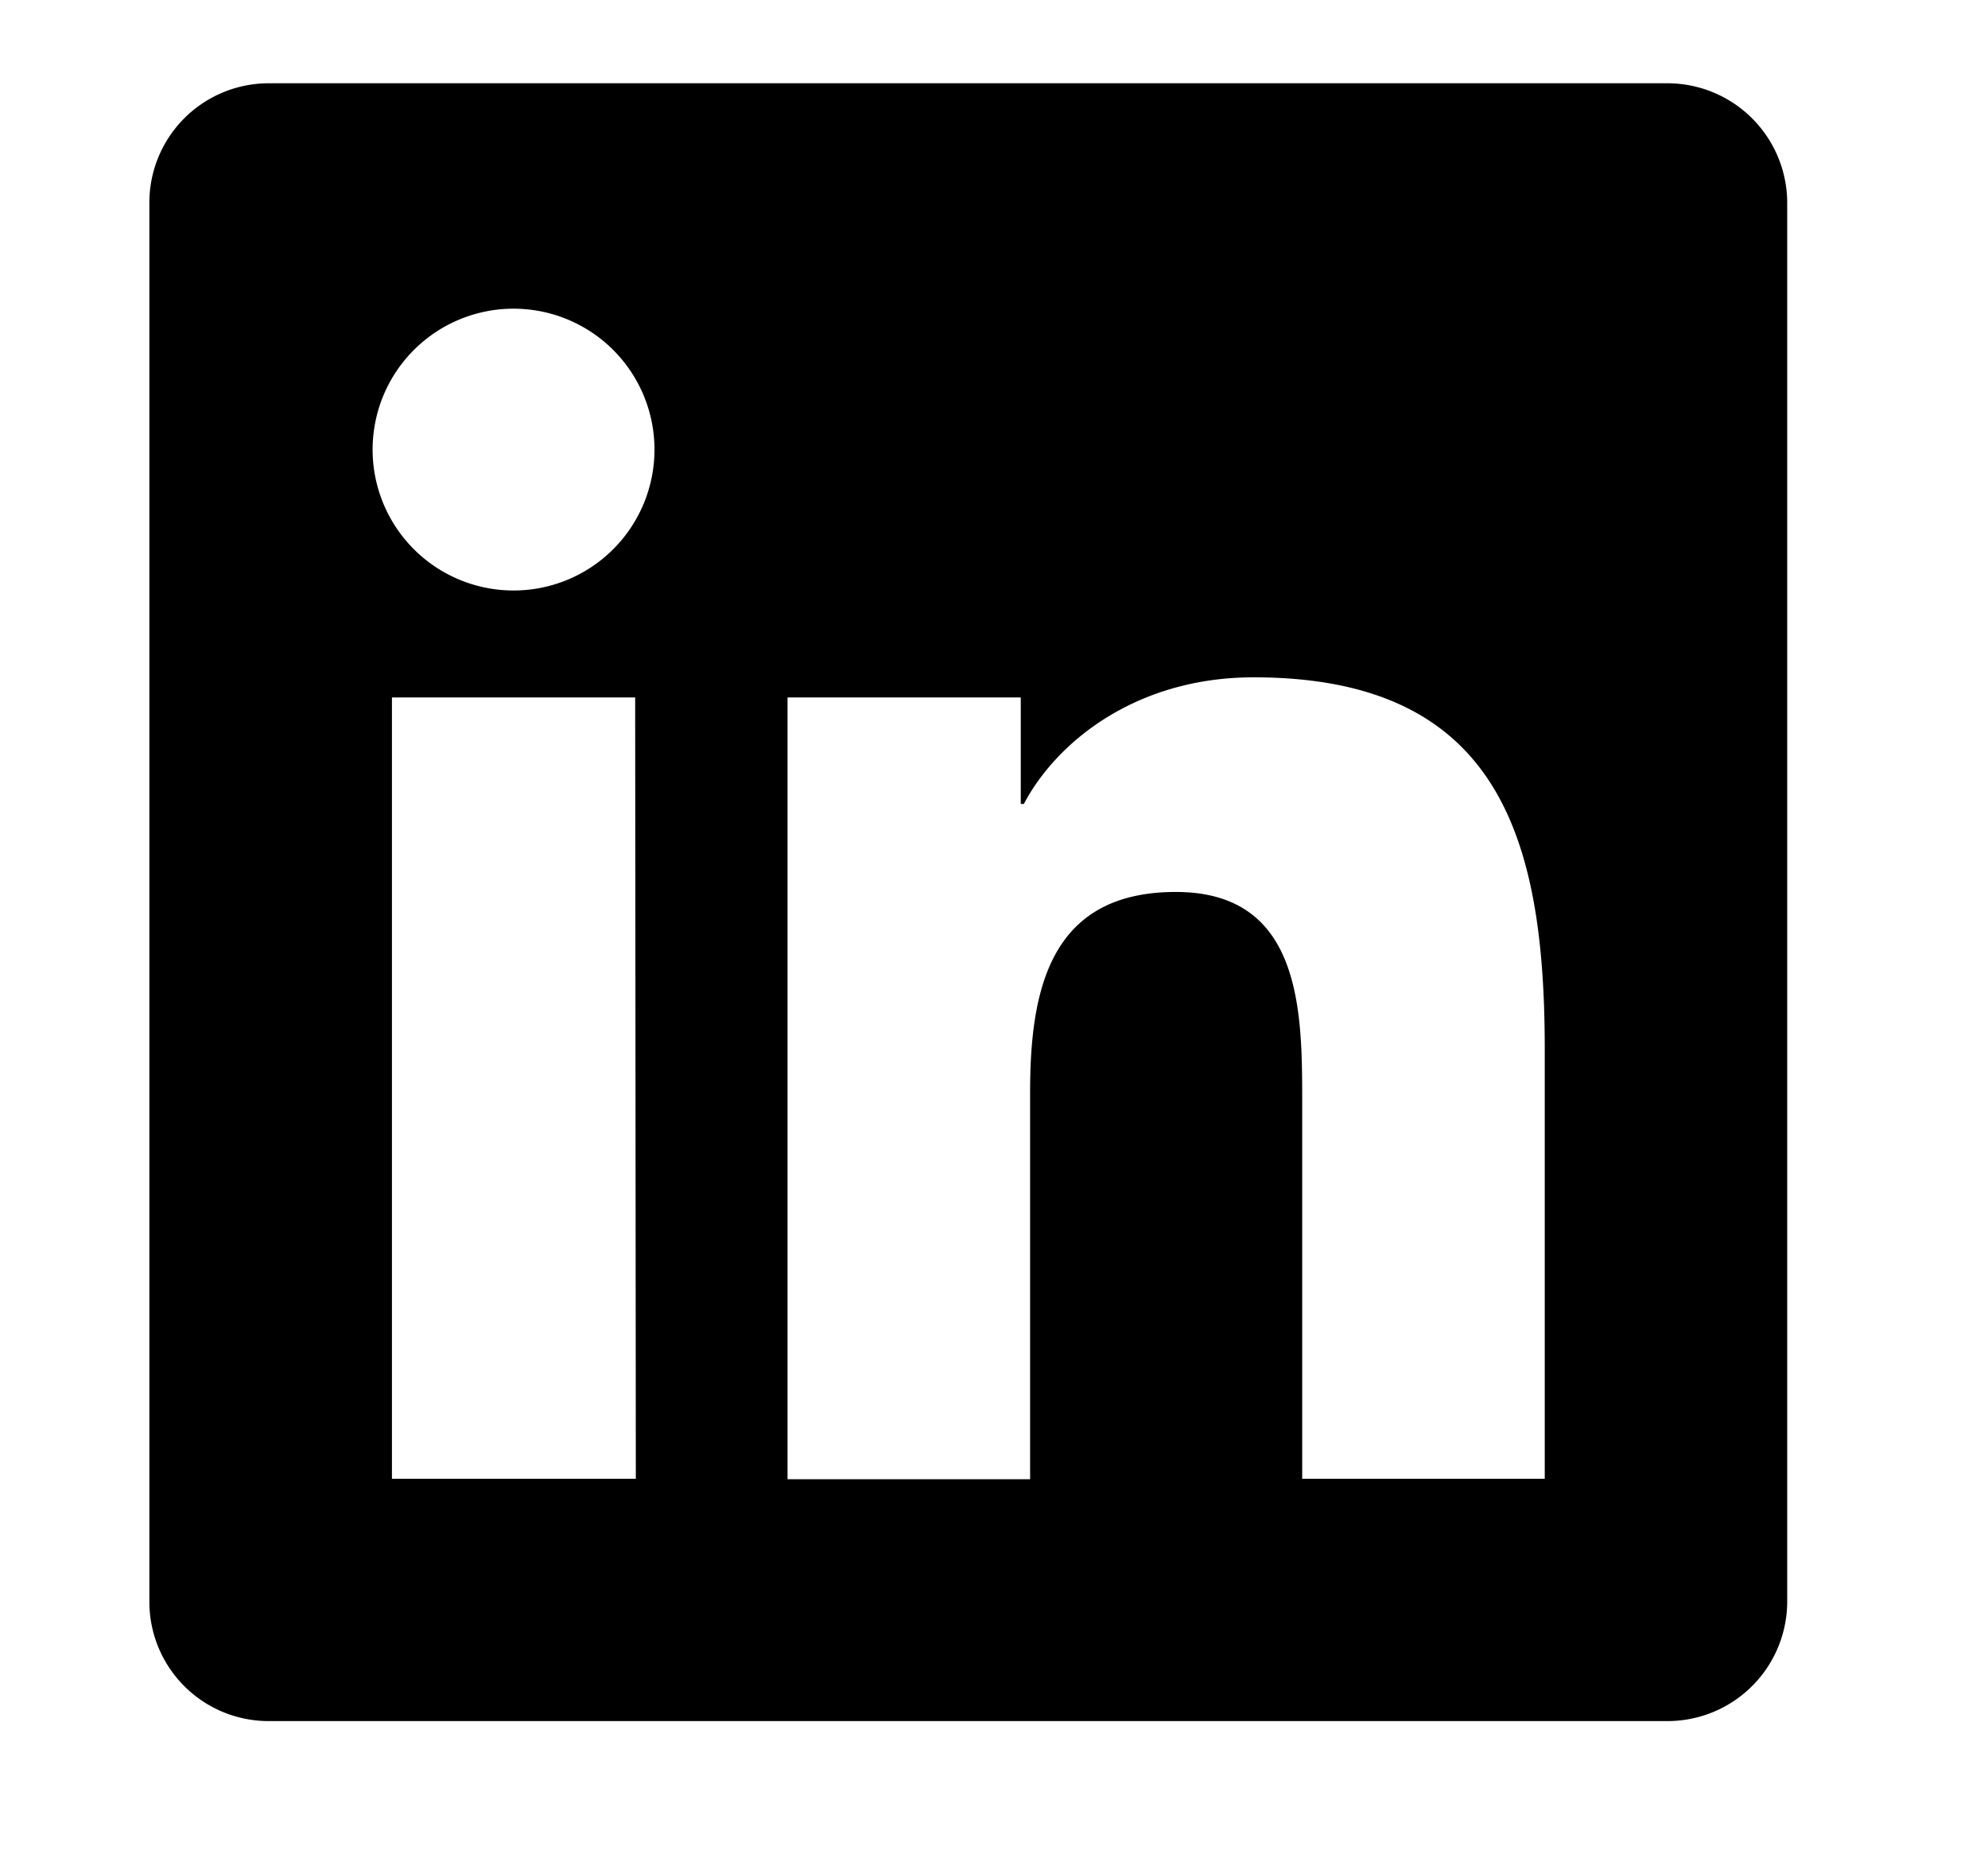 <svg xmlns="http://www.w3.org/2000/svg" viewBox="0 0 179 167">
  <g id="Layer_3" data-name="Layer 3">
    <path id="Icon_simple-linkedin" data-name="Icon simple-linkedin" d="M139.09,133.18H117.25V99c0-8.16-.16-18.67-11.38-18.67-11.38,0-13.12,8.88-13.12,18.06v34.83H70.91V62.81h21V72.4h.28C95.1,66.87,102.23,61,112.88,61c22.13,0,26.21,14.55,26.21,33.51Zm-92.84-80A12.69,12.69,0,1,1,58.93,40.49,12.69,12.69,0,0,1,46.25,53.18h0Zm11,80H35.29V62.81h21.9ZM150,7.5H24.33A10.75,10.75,0,0,0,13.45,18.12h0V144.36A10.74,10.74,0,0,0,24.32,155H150a10.78,10.78,0,0,0,10.92-10.62V18.13A10.79,10.79,0,0,0,150,7.5Z"/>
  </g>
</svg>
